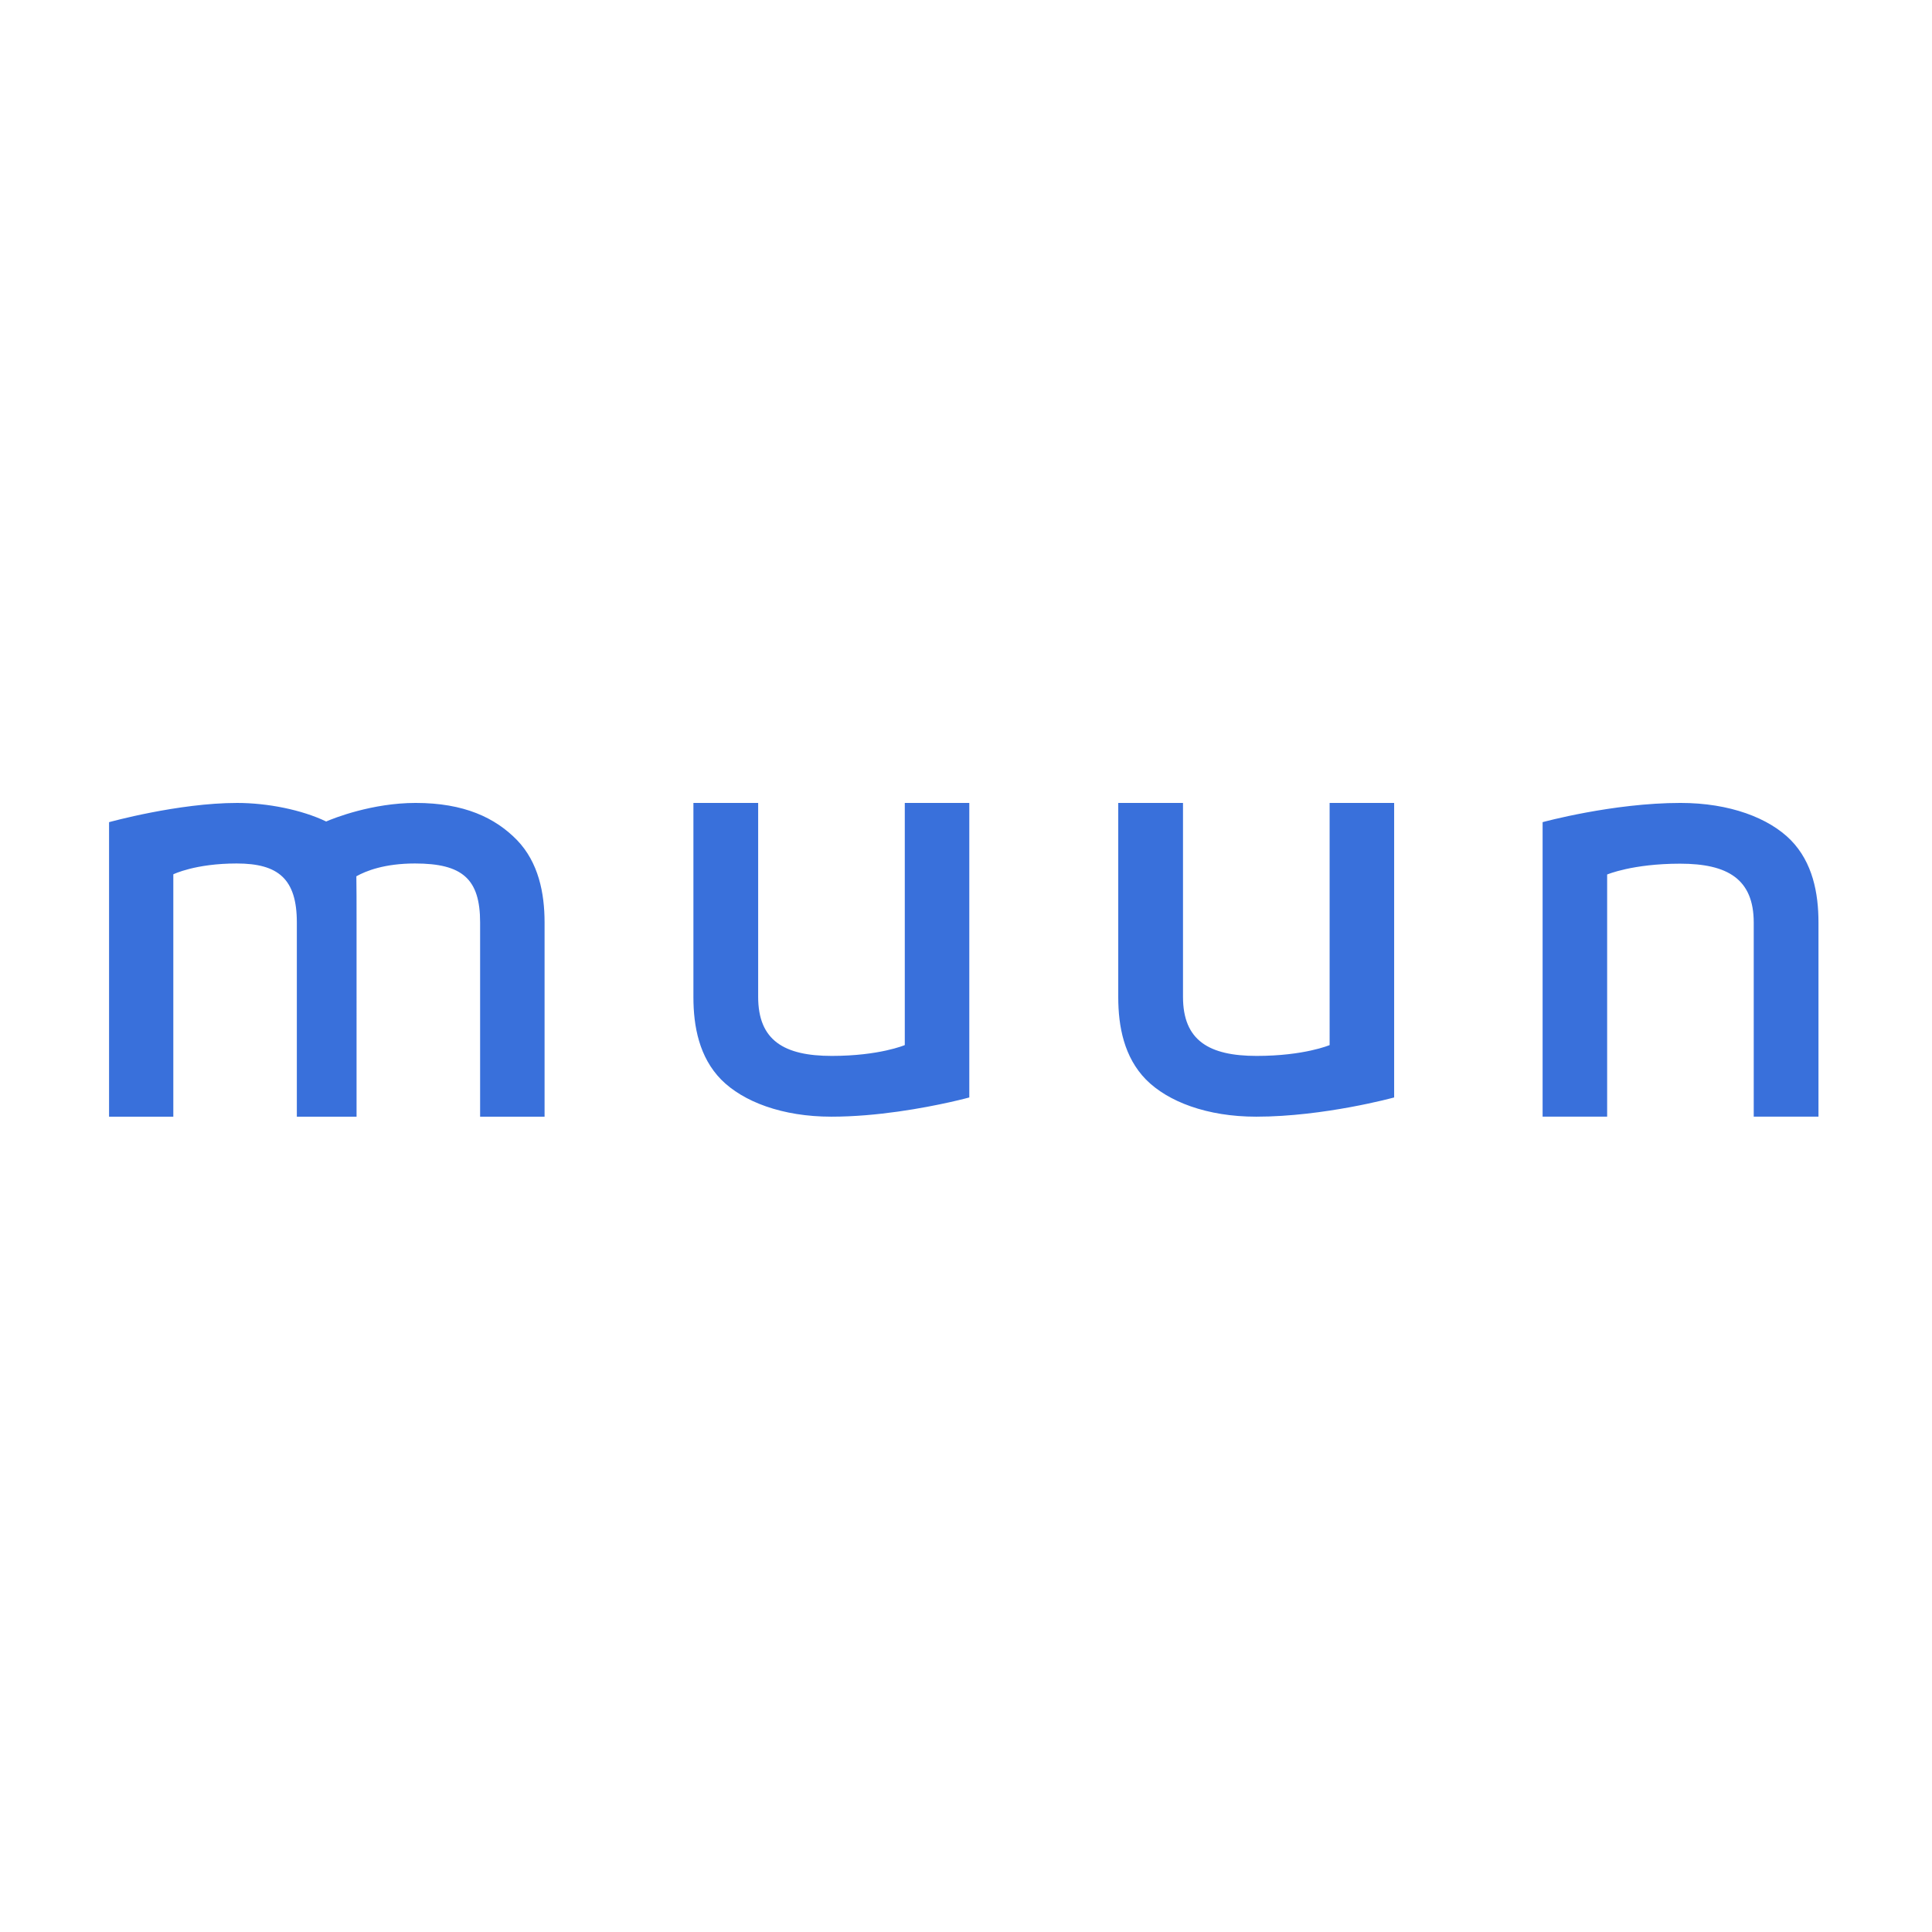 <svg width="200" height="200" fill="none" xmlns="http://www.w3.org/2000/svg"><path d="M17.942 115.598v-25.09s2.253-1.121 6.56-1.121c4.307 0 6.227 1.602 6.227 6.106v20.105h6.182V95.493c0-2.035 0-3.59-.021-4.78.98-.549 2.9-1.326 6.07-1.326 4.91 0 6.741 1.602 6.741 6.106v20.105h6.673V95.493c0-3.042-.626-6.22-2.857-8.532-2.254-2.308-5.467-3.842-10.49-3.842-4.508 0-8.48 1.58-9.263 1.921-2.52-1.211-6.07-1.92-9.218-1.92-6.114 0-13.256 1.99-13.256 1.99v30.488h6.652Zm82.4-32.479v30.489s-.763.21-2.036.493c-2.645.589-7.49 1.497-12.243 1.497-5.09 0-9.145-1.555-11.41-3.842-2.265-2.311-2.871-5.49-2.871-8.532V83.119h6.703v20.082c0 4.507 2.69 6.107 7.623 6.107 4.93 0 7.555-1.121 7.555-1.121V83.119h6.679Zm43.98 0v30.489s-7.242 1.99-14.28 1.99c-5.089 0-9.146-1.555-11.41-3.842-2.265-2.311-2.871-5.49-2.871-8.532V83.119h6.703v20.082c0 4.507 2.691 6.107 7.623 6.107 4.93 0 7.555-1.121 7.555-1.121V83.119H144.322Zm15.368 32.479V85.109s7.24-1.99 14.279-1.99c5.089 0 9.147 1.557 11.41 3.844 2.264 2.31 2.869 5.488 2.869 8.532v20.102h-6.702V95.516c0-4.507-2.69-6.108-7.622-6.108-4.931 0-7.553 1.12-7.553 1.12v25.069h-6.681v.001Z" fill="#3970DB"/></svg>